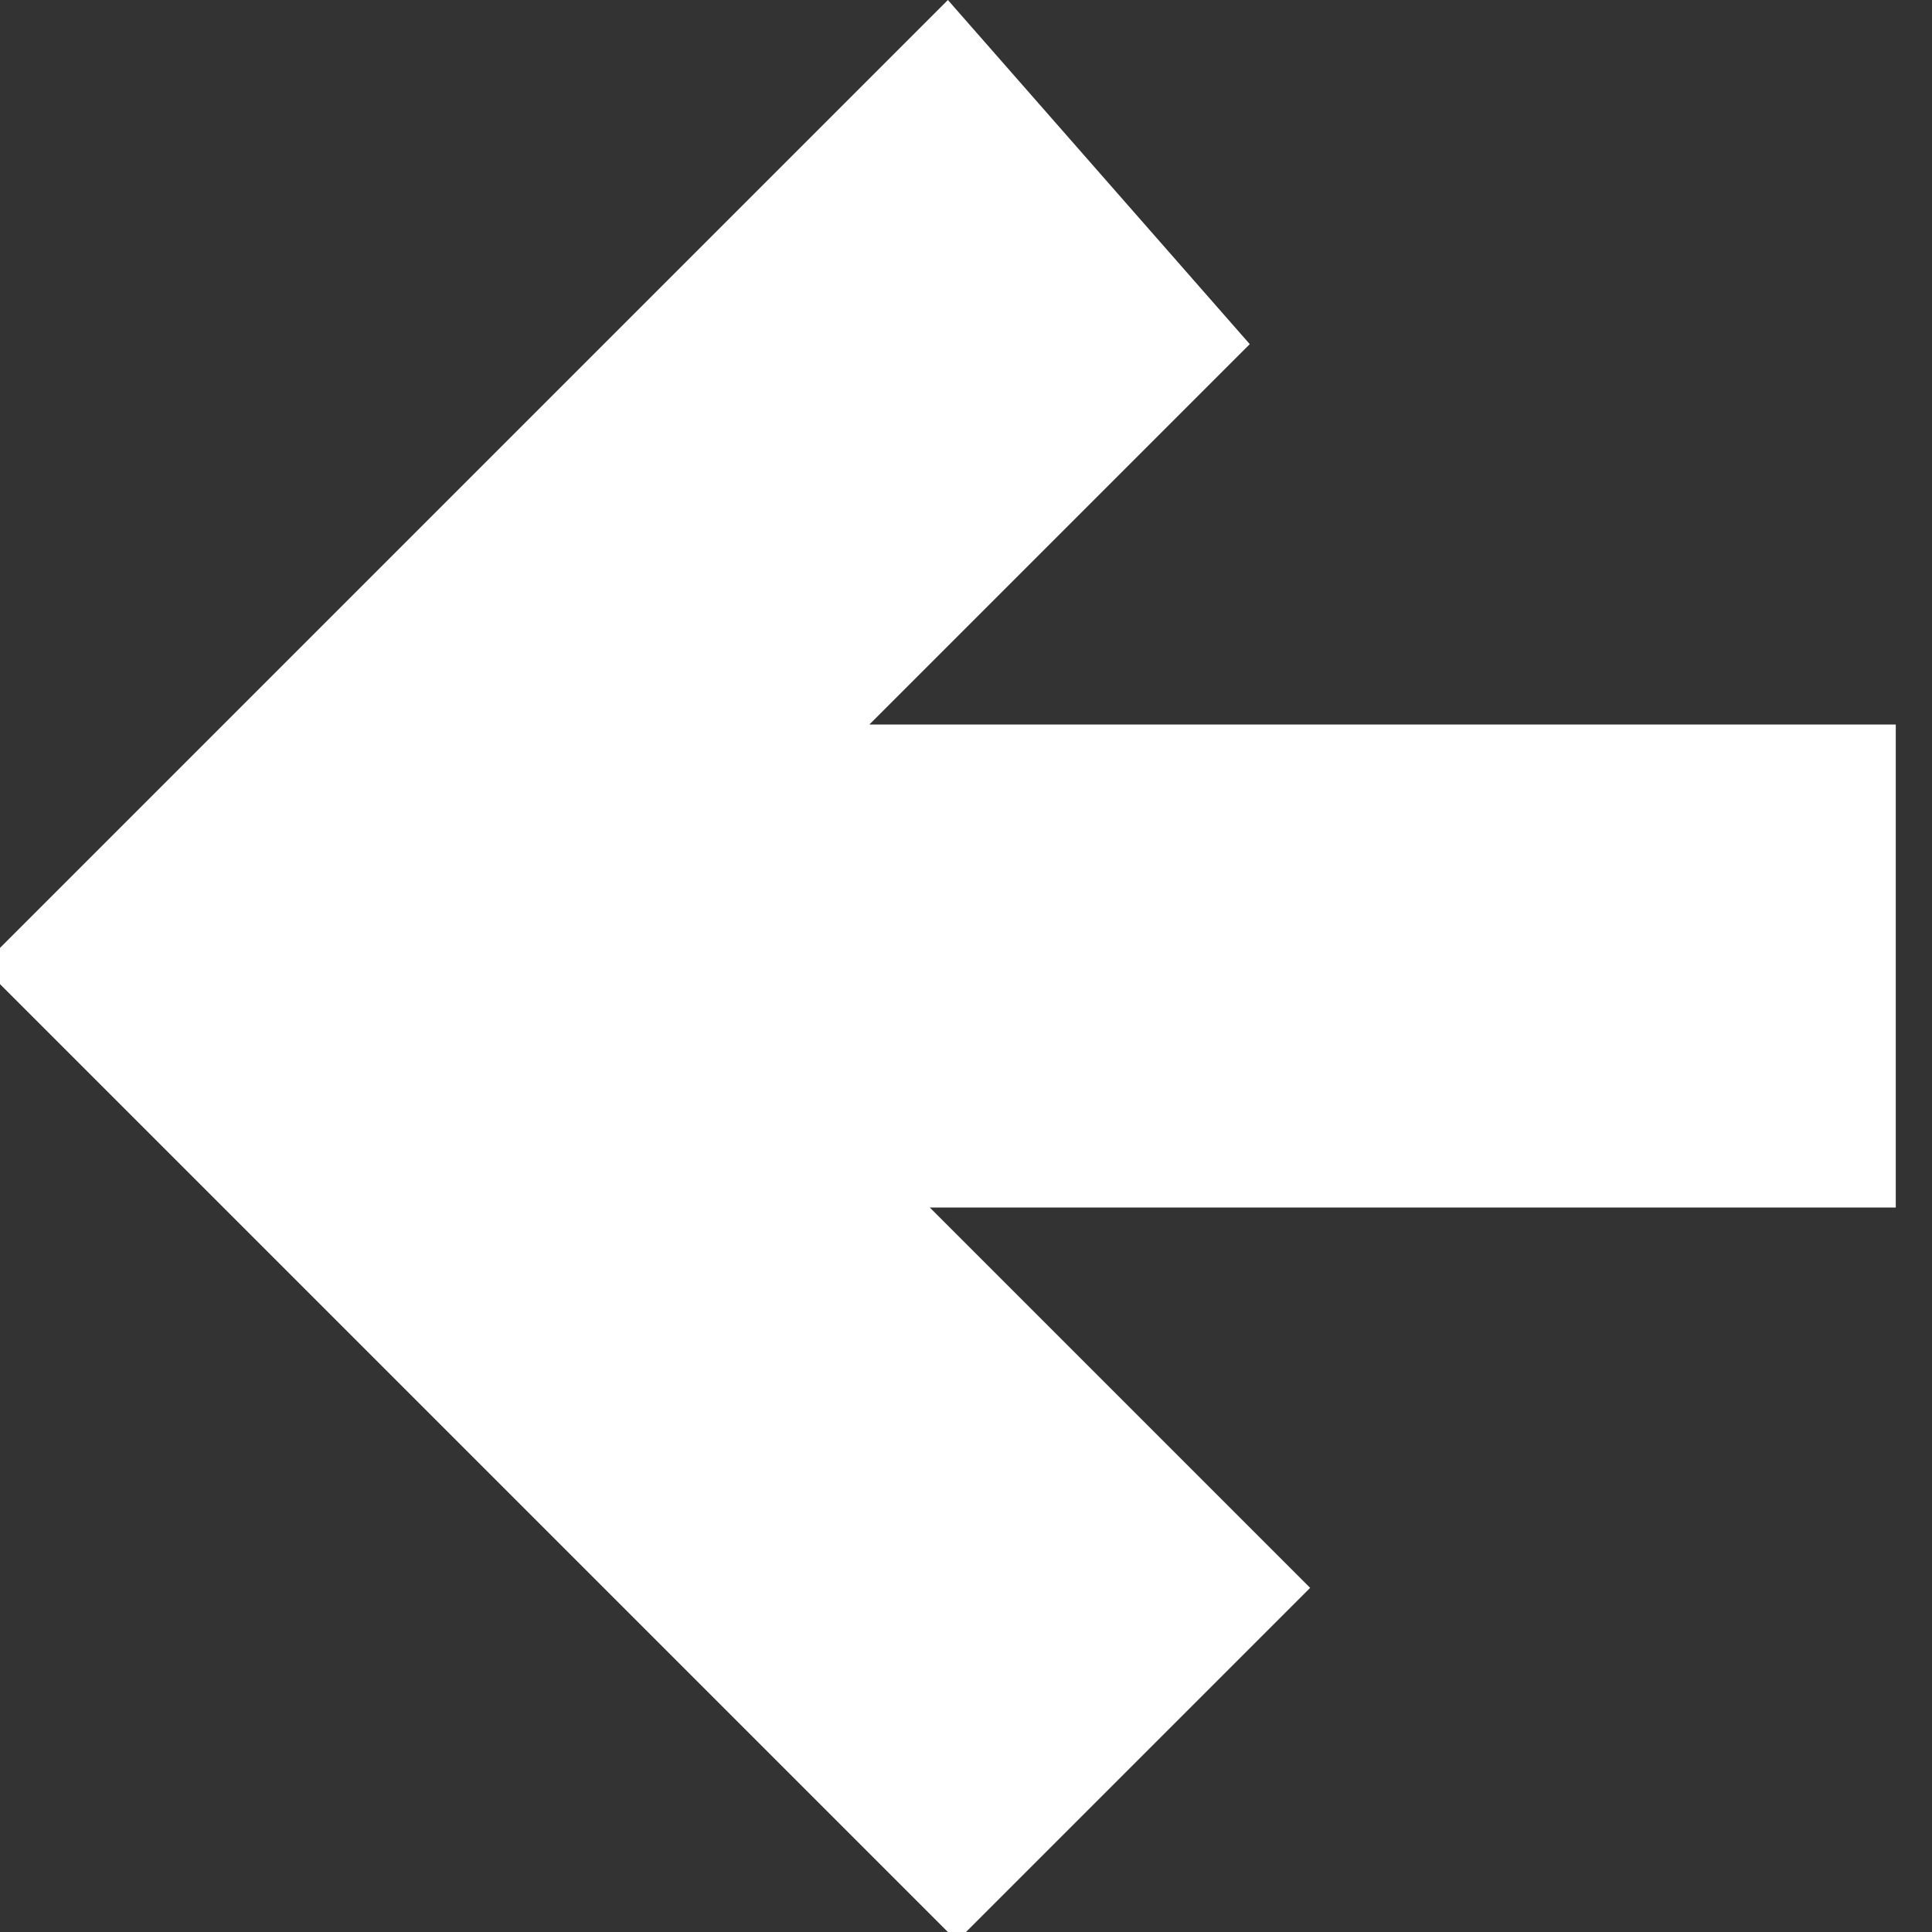 <svg xmlns="http://www.w3.org/2000/svg" xmlns:xlink="http://www.w3.org/1999/xlink" style="enable-background:new 0 0 32 32" width="32" height="32" x="0" y="0" version="1.1" viewBox="0 0 32 32" xml:space="preserve"><rect x="0" y="0" width="32" height="32" fill="#333333" stroke="none"/><path fill="#fff" d="m16 32l5.7-5.7-6.3-6.3h16v-8h-17l6.3-6.3-5-5.7-16 16 16 16z"/></svg>